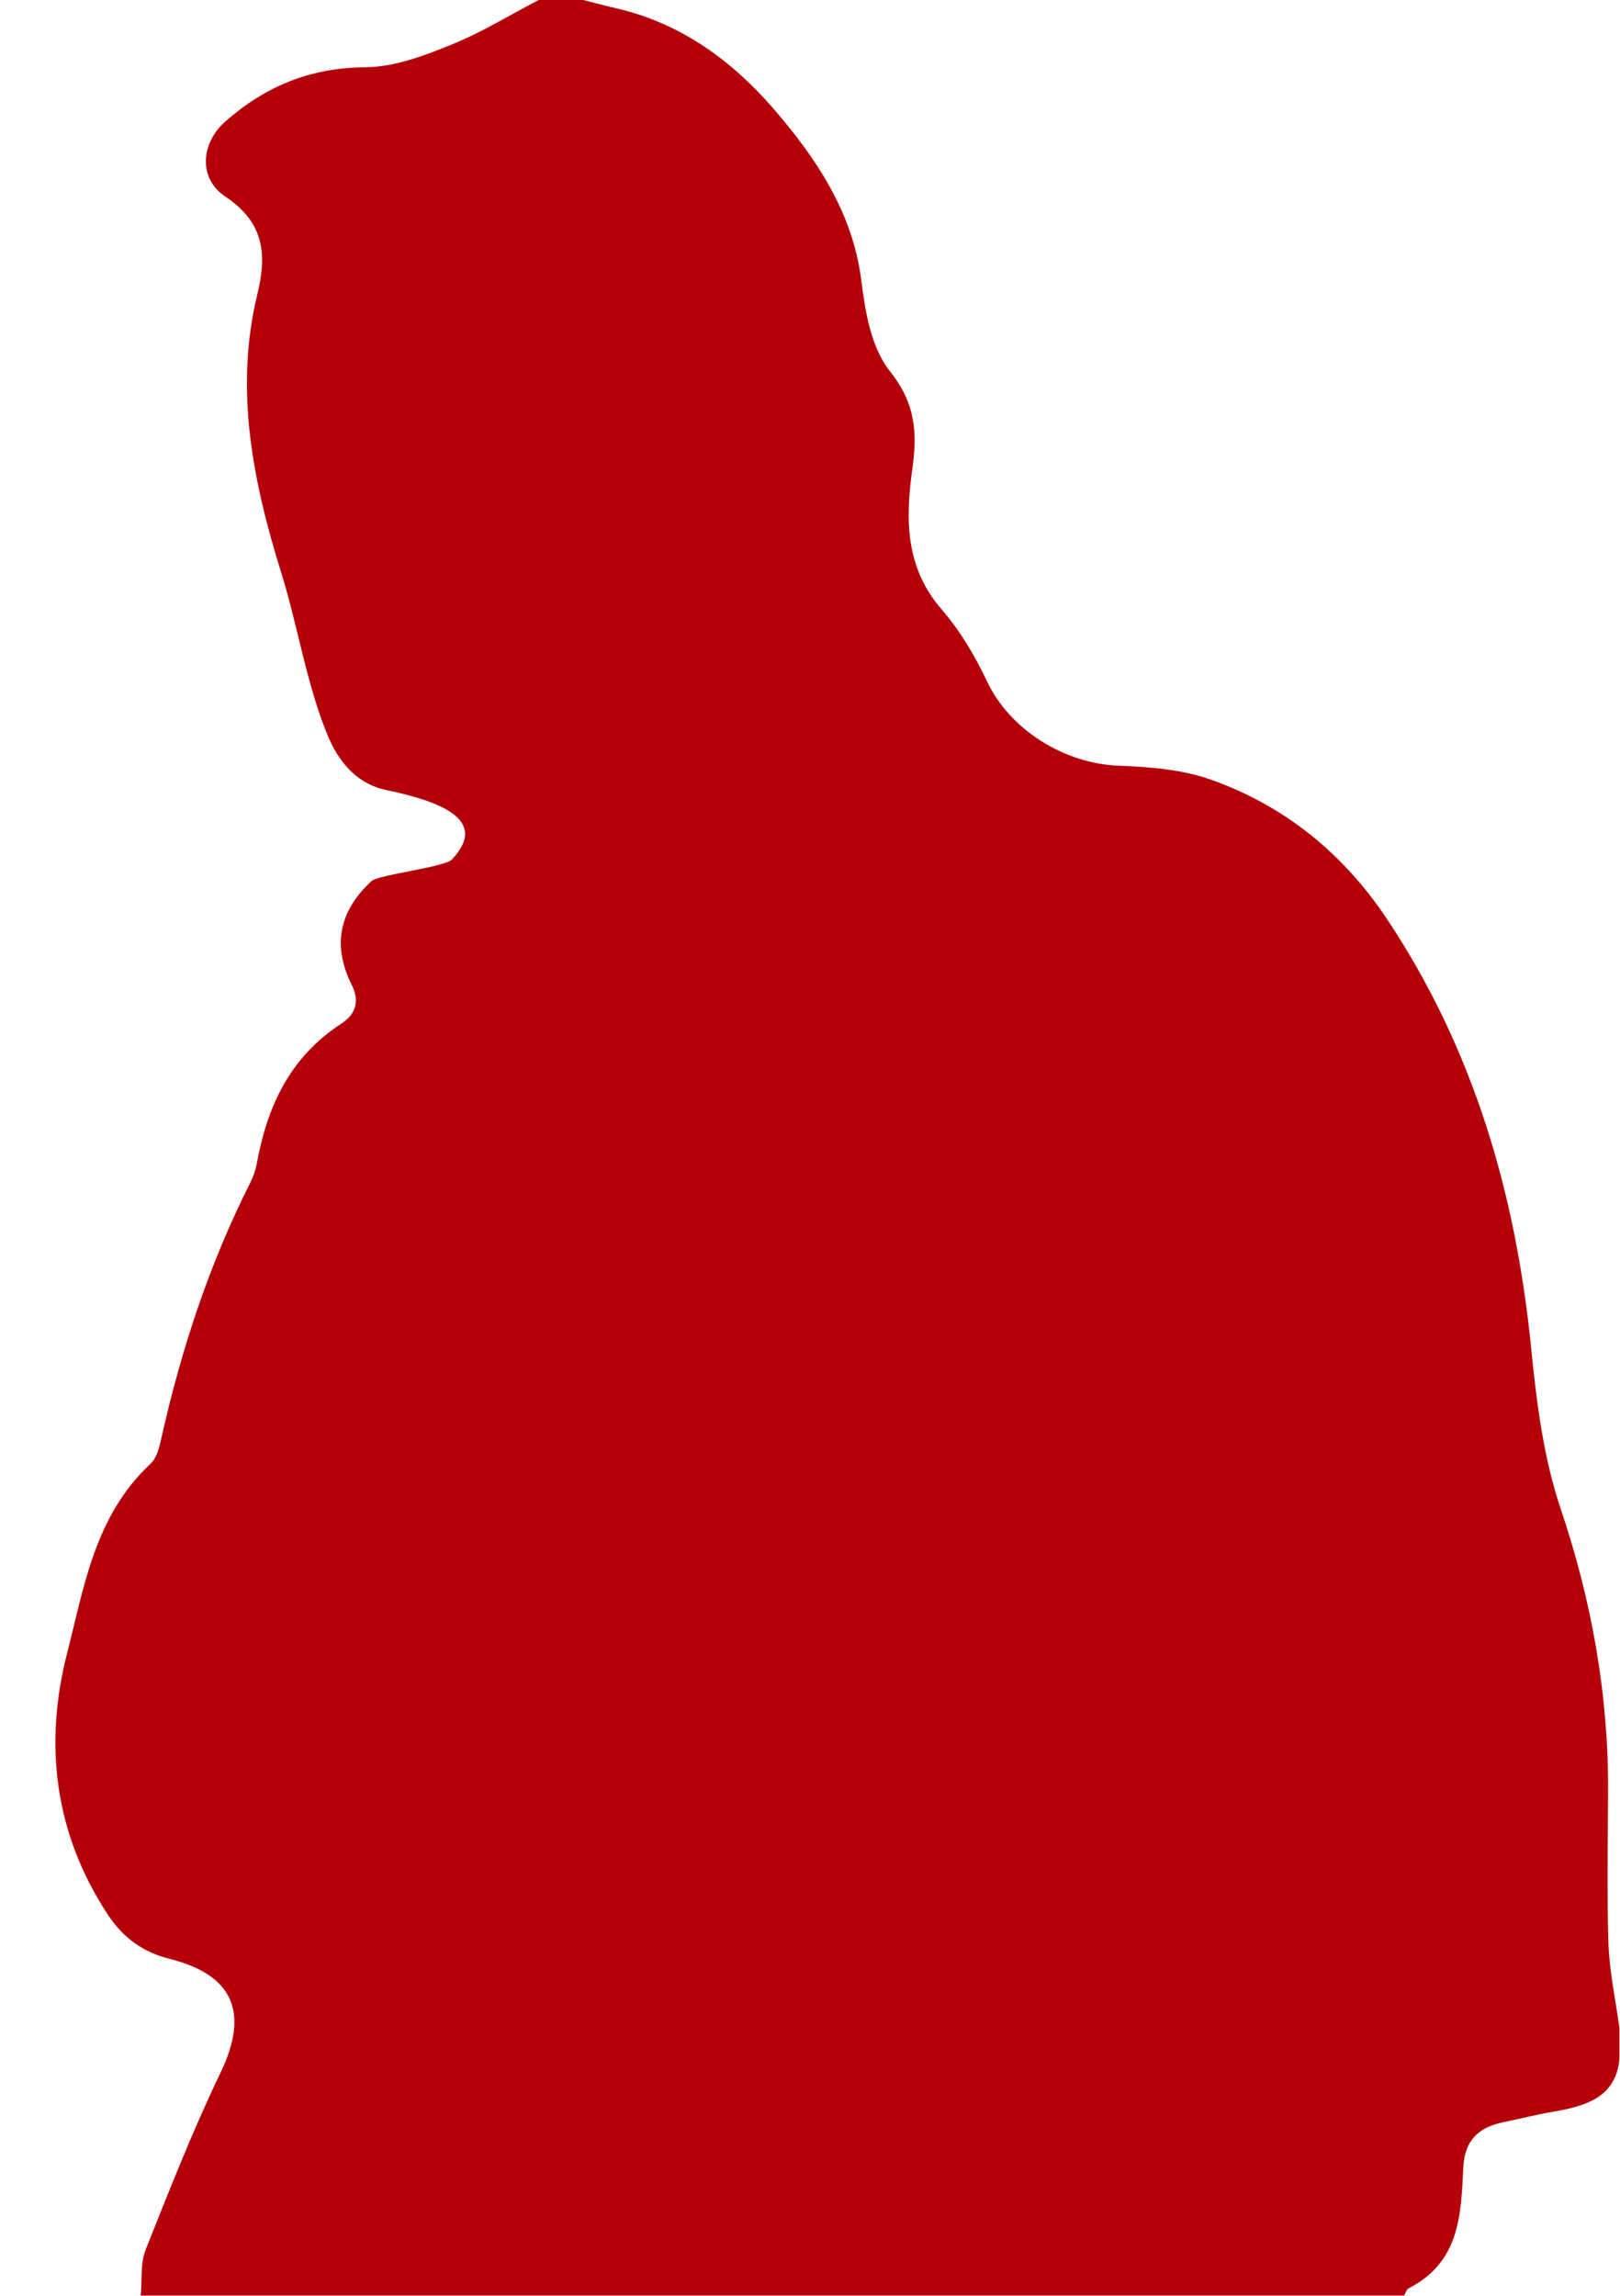 <?xml version="1.0" encoding="utf-8"?>
<!-- Generator: Adobe Illustrator 22.0.1, SVG Export Plug-In . SVG Version: 6.00 Build 0)  -->
<svg version="1.1" id="Layer_1" xmlns="http://www.w3.org/2000/svg" xmlns:xlink="http://www.w3.org/1999/xlink" x="0px" y="0px"
	 viewBox="0 0 518.1 734" style="enable-background:new 0 0 518.1 734;" xml:space="preserve">
<style type="text/css">
	.st0{fill:#B60009;}
</style>
<path class="st0" d="M449,733.9c-134.7,0-269.3,0-404,0c0.5-4.9-0.2-10.3,1.6-14.7c7.6-19.1,15.1-38.2,24-56.7
	c9-18.8,4.3-31-16.2-36.2c-8.8-2.2-15-6.8-19.8-14c-17.3-26.2-20.6-54.8-13.1-83.9c5.4-21.1,8.8-43.7,26.5-60.3
	c2.1-1.9,3-5.4,3.6-8.3c6.3-28.1,15.2-55.4,28.3-81.4c1-2,1.8-4.1,2.2-6.3c3.3-18,10.3-33.9,27-44.8c4.5-2.9,6.1-7,3.4-12.4
	c-6.2-12.4-4.2-23.5,6.3-33.2c2.3-2.1,23.9-4.5,25.8-7c12-12.7-4.2-18.6-21-22.1c-8.8-1.8-14.6-8.1-18.2-16.1
	c-6.9-15.5-10.3-37-15.4-53.2c-9.1-29.2-15.1-58.8-7.7-89.2c3.1-12.7,2.3-22.9-10.3-31.3c-8.7-5.8-7.7-17.1,0-23.9
	c12.7-11.2,27.1-17.3,45-17.4c9.2-0.1,18.7-3.7,27.3-7.2c9.7-3.9,18.7-9.5,28-14.3c4.7,0,9.5,0,14.2,0c3.9,1,7.7,2,11.6,2.9
	c20.2,4.9,36,16.7,48.8,31.3c13.9,16,25.7,33.4,28.5,55.1c1.3,10.2,3.1,21.8,9.3,29.5c8.1,10.2,8.7,19.6,7.1,31
	c-2.2,15.8-2.5,31.4,9.4,45.1c6,6.9,10.7,15,14.6,23.2c7.2,15.1,24.5,26.1,42.1,26.7c9.8,0.4,20.1,1.2,29.2,4.4
	c24.1,8.5,42.7,24,56.4,44.5c28,42,41.3,88.4,46.2,137.4c1.7,17.2,3.9,34.8,9.4,51.2c10,29.6,15.3,59.5,15.2,90.5
	c-0.1,16.2-0.4,32.4,0.1,48.5c0.3,9,2.3,18,3.5,27c0,3.4,0,6.7,0,10.1c-1.2,12.1-10.6,14.9-21,16.7c-5.4,0.9-10.8,2.3-16.2,3.4
	c-8.2,1.7-12.3,6.1-12.7,14.4c-0.8,14.9-0.9,30.3-17.7,38.8C449.8,732.2,449.5,733.2,449,733.9z"/>
</svg>
